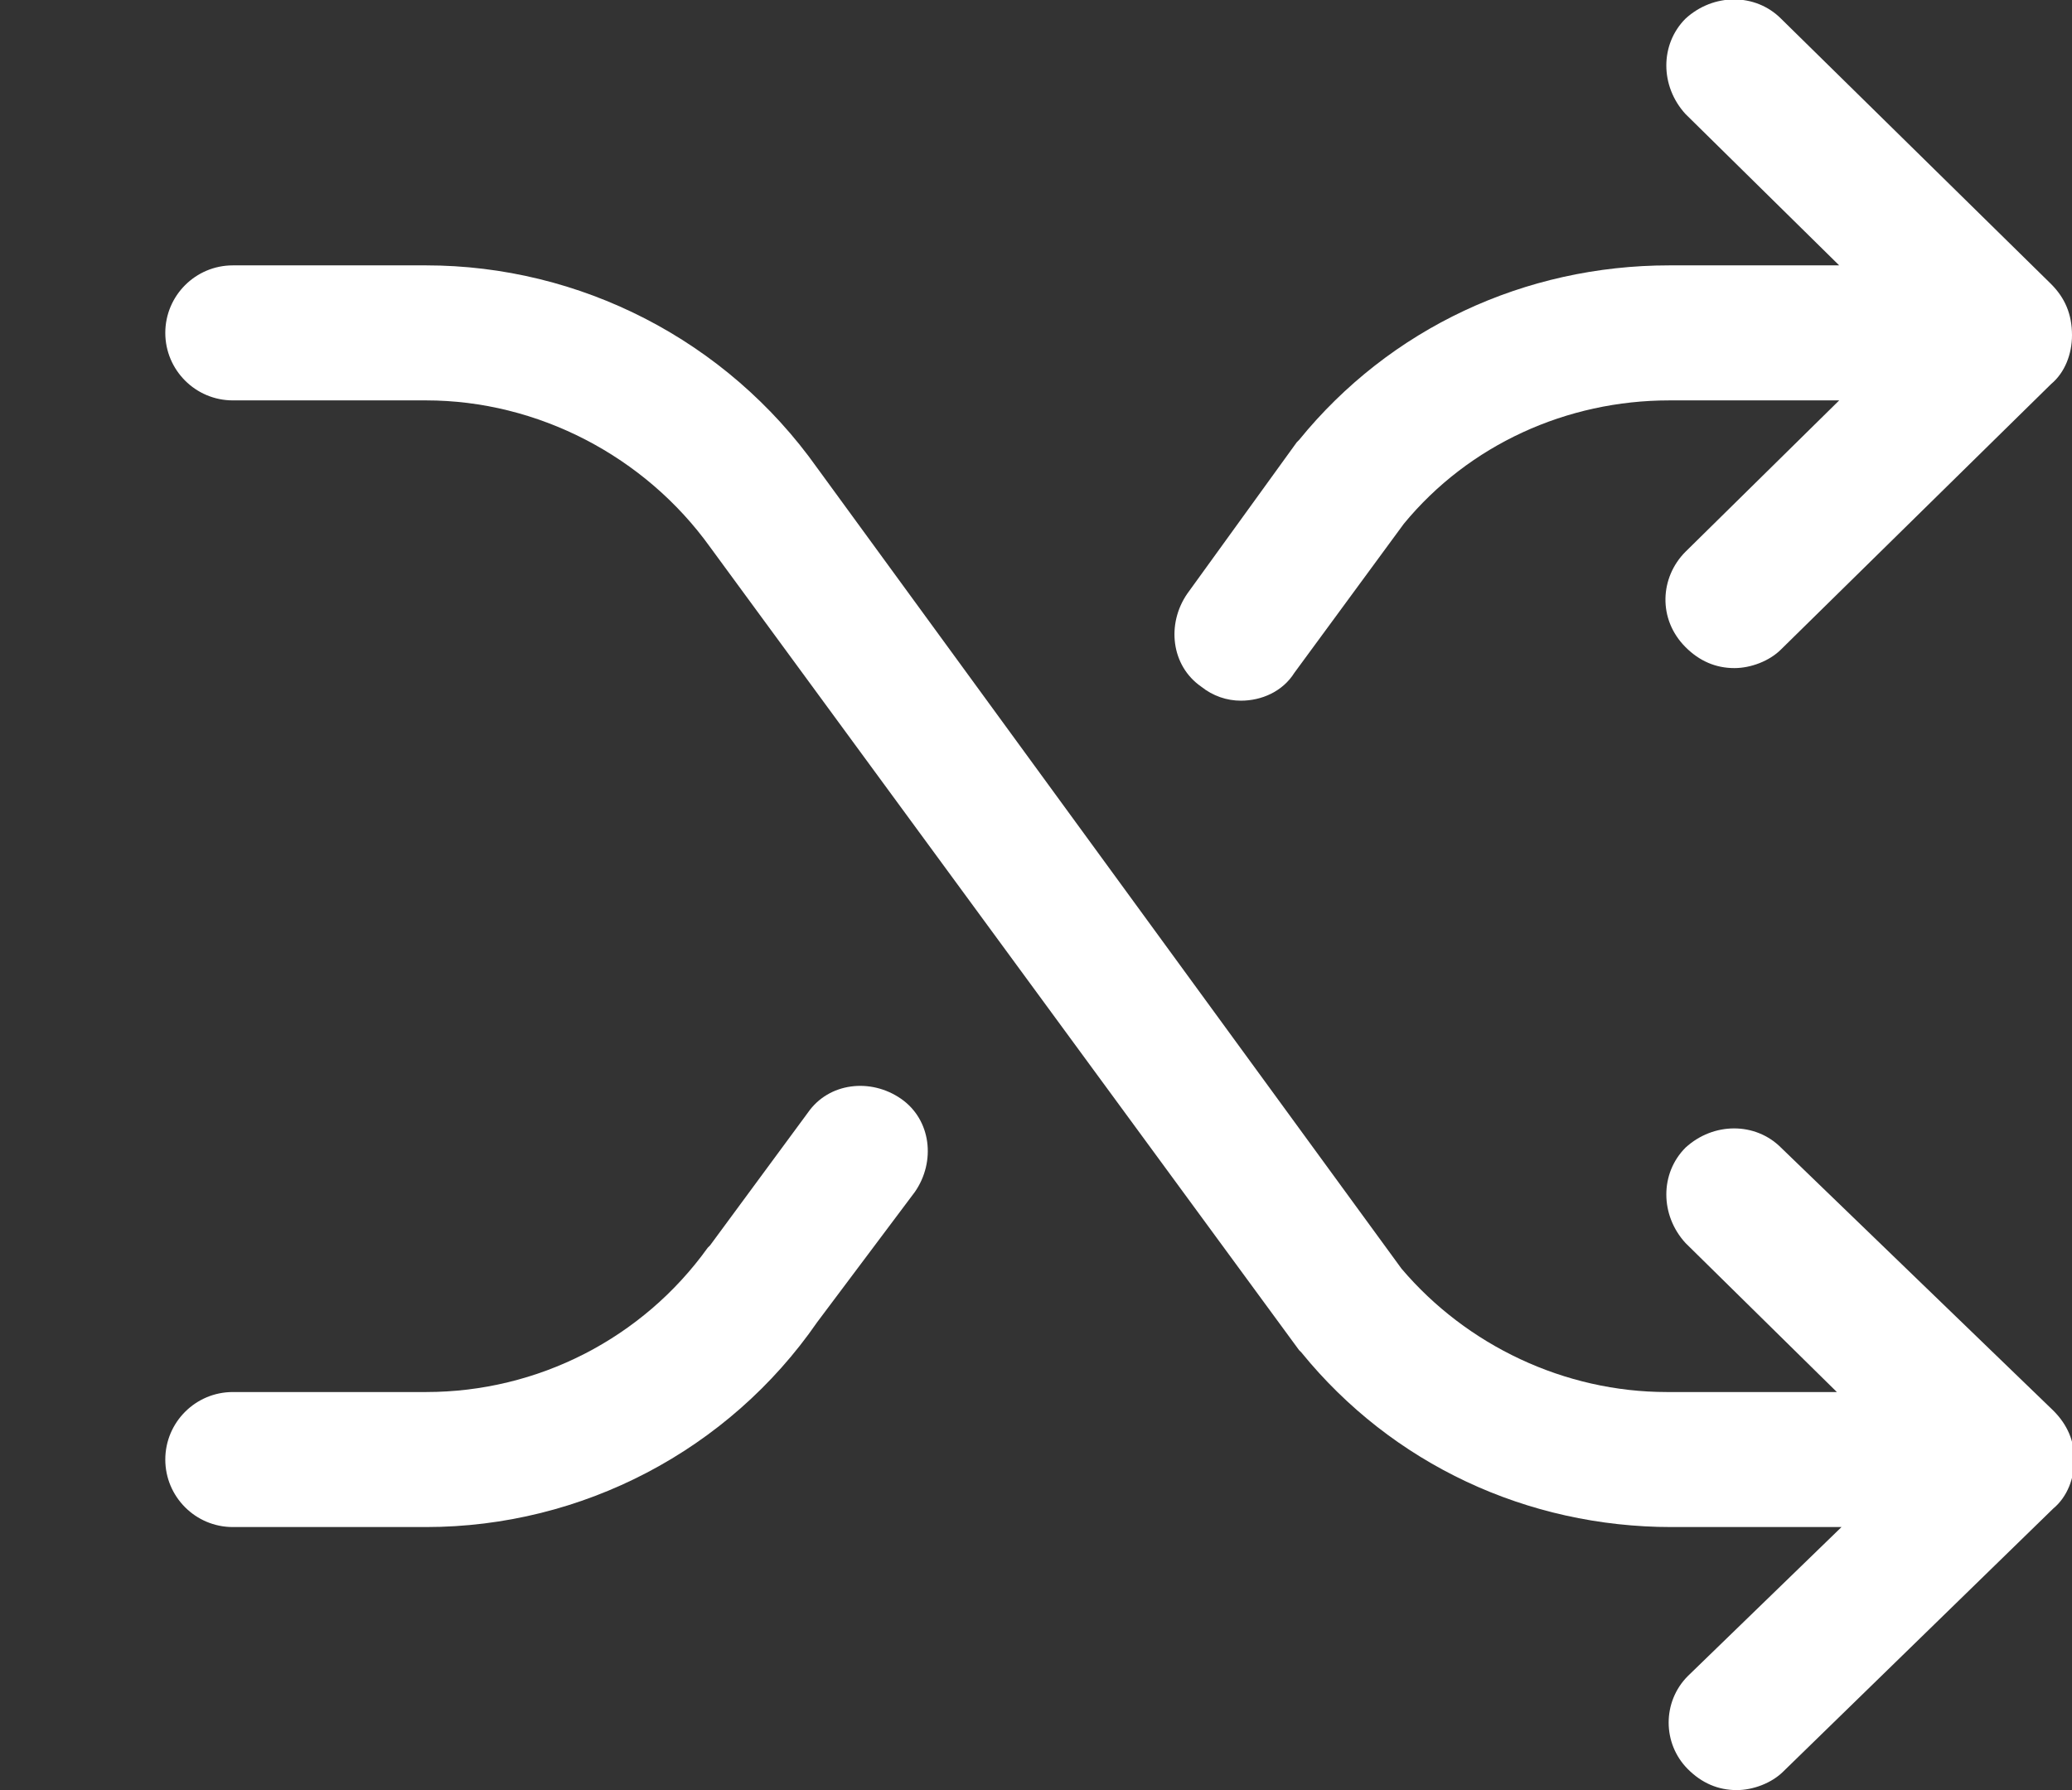 <?xml version="1.0" encoding="utf-8"?>
<!-- Generator: Adobe Illustrator 19.0.0, SVG Export Plug-In . SVG Version: 6.00 Build 0)  -->
<svg version="1.1" id="Layer_1" xmlns="http://www.w3.org/2000/svg" xmlns:xlink="http://www.w3.org/1999/xlink" x="0px" y="0px"
	 viewBox="0 0 89 76.9" style="enable-background:new 0 0 89 76.9;" xml:space="preserve">
<rect x="0" y="0" width="89" height="76.9" fill="#333333" stroke="none"/>
<style type="text/css">
	.st0{fill:#FFFFFF;}
</style>
<g id="Exchange">
	<path class="st0" d="M72.5,76c0.6,0.6,1.3,0.9,2.1,0.9c0.7,0,1.5-0.3,2-0.8l11.6-11.3c0.6-0.5,0.9-1.3,0.9-2.1
		c0-0.8-0.3-1.5-0.9-2.1L76.5,49.3c-1.1-1.1-2.9-1.1-4.1,0c-1.1,1.1-1.1,2.9,0,4.1l6.5,6.4h-7.3c-4.4,0-8.6-2-11.4-5.3L35.1,20.1
		c-3.9-5.5-10.2-8.7-16.8-8.7H10c-1.6,0-2.9,1.3-2.9,2.9c0,1.6,1.3,2.9,2.9,2.9h8.3c4.8,0,9.4,2.4,12.2,6.3l25.3,34.5
		c0,0,0.1,0.1,0.1,0.1c3.9,4.8,9.7,7.5,15.9,7.5h7.3L72.5,72C71.4,73.1,71.4,74.9,72.5,76L72.5,76z M72.5,76"/>
	<path class="st0" d="M88.1,12.2L76.5,0.8c-1.1-1.1-2.9-1.1-4.1,0c-1.1,1.1-1.1,2.9,0,4.1l6.6,6.5h-7.3c-6.2,0-12,2.7-15.9,7.5
		c0,0-0.1,0.1-0.1,0.1l-4.7,6.5c-0.9,1.3-0.7,3.1,0.6,4c0.5,0.4,1.1,0.6,1.7,0.6c0.9,0,1.8-0.4,2.3-1.2l4.7-6.4
		c2.8-3.4,7-5.3,11.4-5.3h7.3l-6.6,6.5c-1.1,1.1-1.2,2.9,0,4.1c0.6,0.6,1.3,0.9,2.1,0.9c0.7,0,1.5-0.3,2-0.8l11.6-11.4
		c0.6-0.5,0.9-1.3,0.9-2.1C89,13.5,88.7,12.8,88.1,12.2L88.1,12.2z M88.1,12.2"/>
	<path class="st0" d="M35.1,56.8l4.2-5.6c0.9-1.3,0.7-3.1-0.6-4c-1.3-0.9-3.1-0.7-4,0.6l-4.2,5.7c0,0,0,0-0.1,0.1
		c-2.8,3.9-7.3,6.2-12.1,6.2H10c-1.6,0-2.9,1.3-2.9,2.9c0,1.6,1.3,2.9,2.9,2.9h8.3C25,65.6,31.3,62.3,35.1,56.8L35.1,56.8z
		 M35.1,56.8"/>
</g>
</svg>
